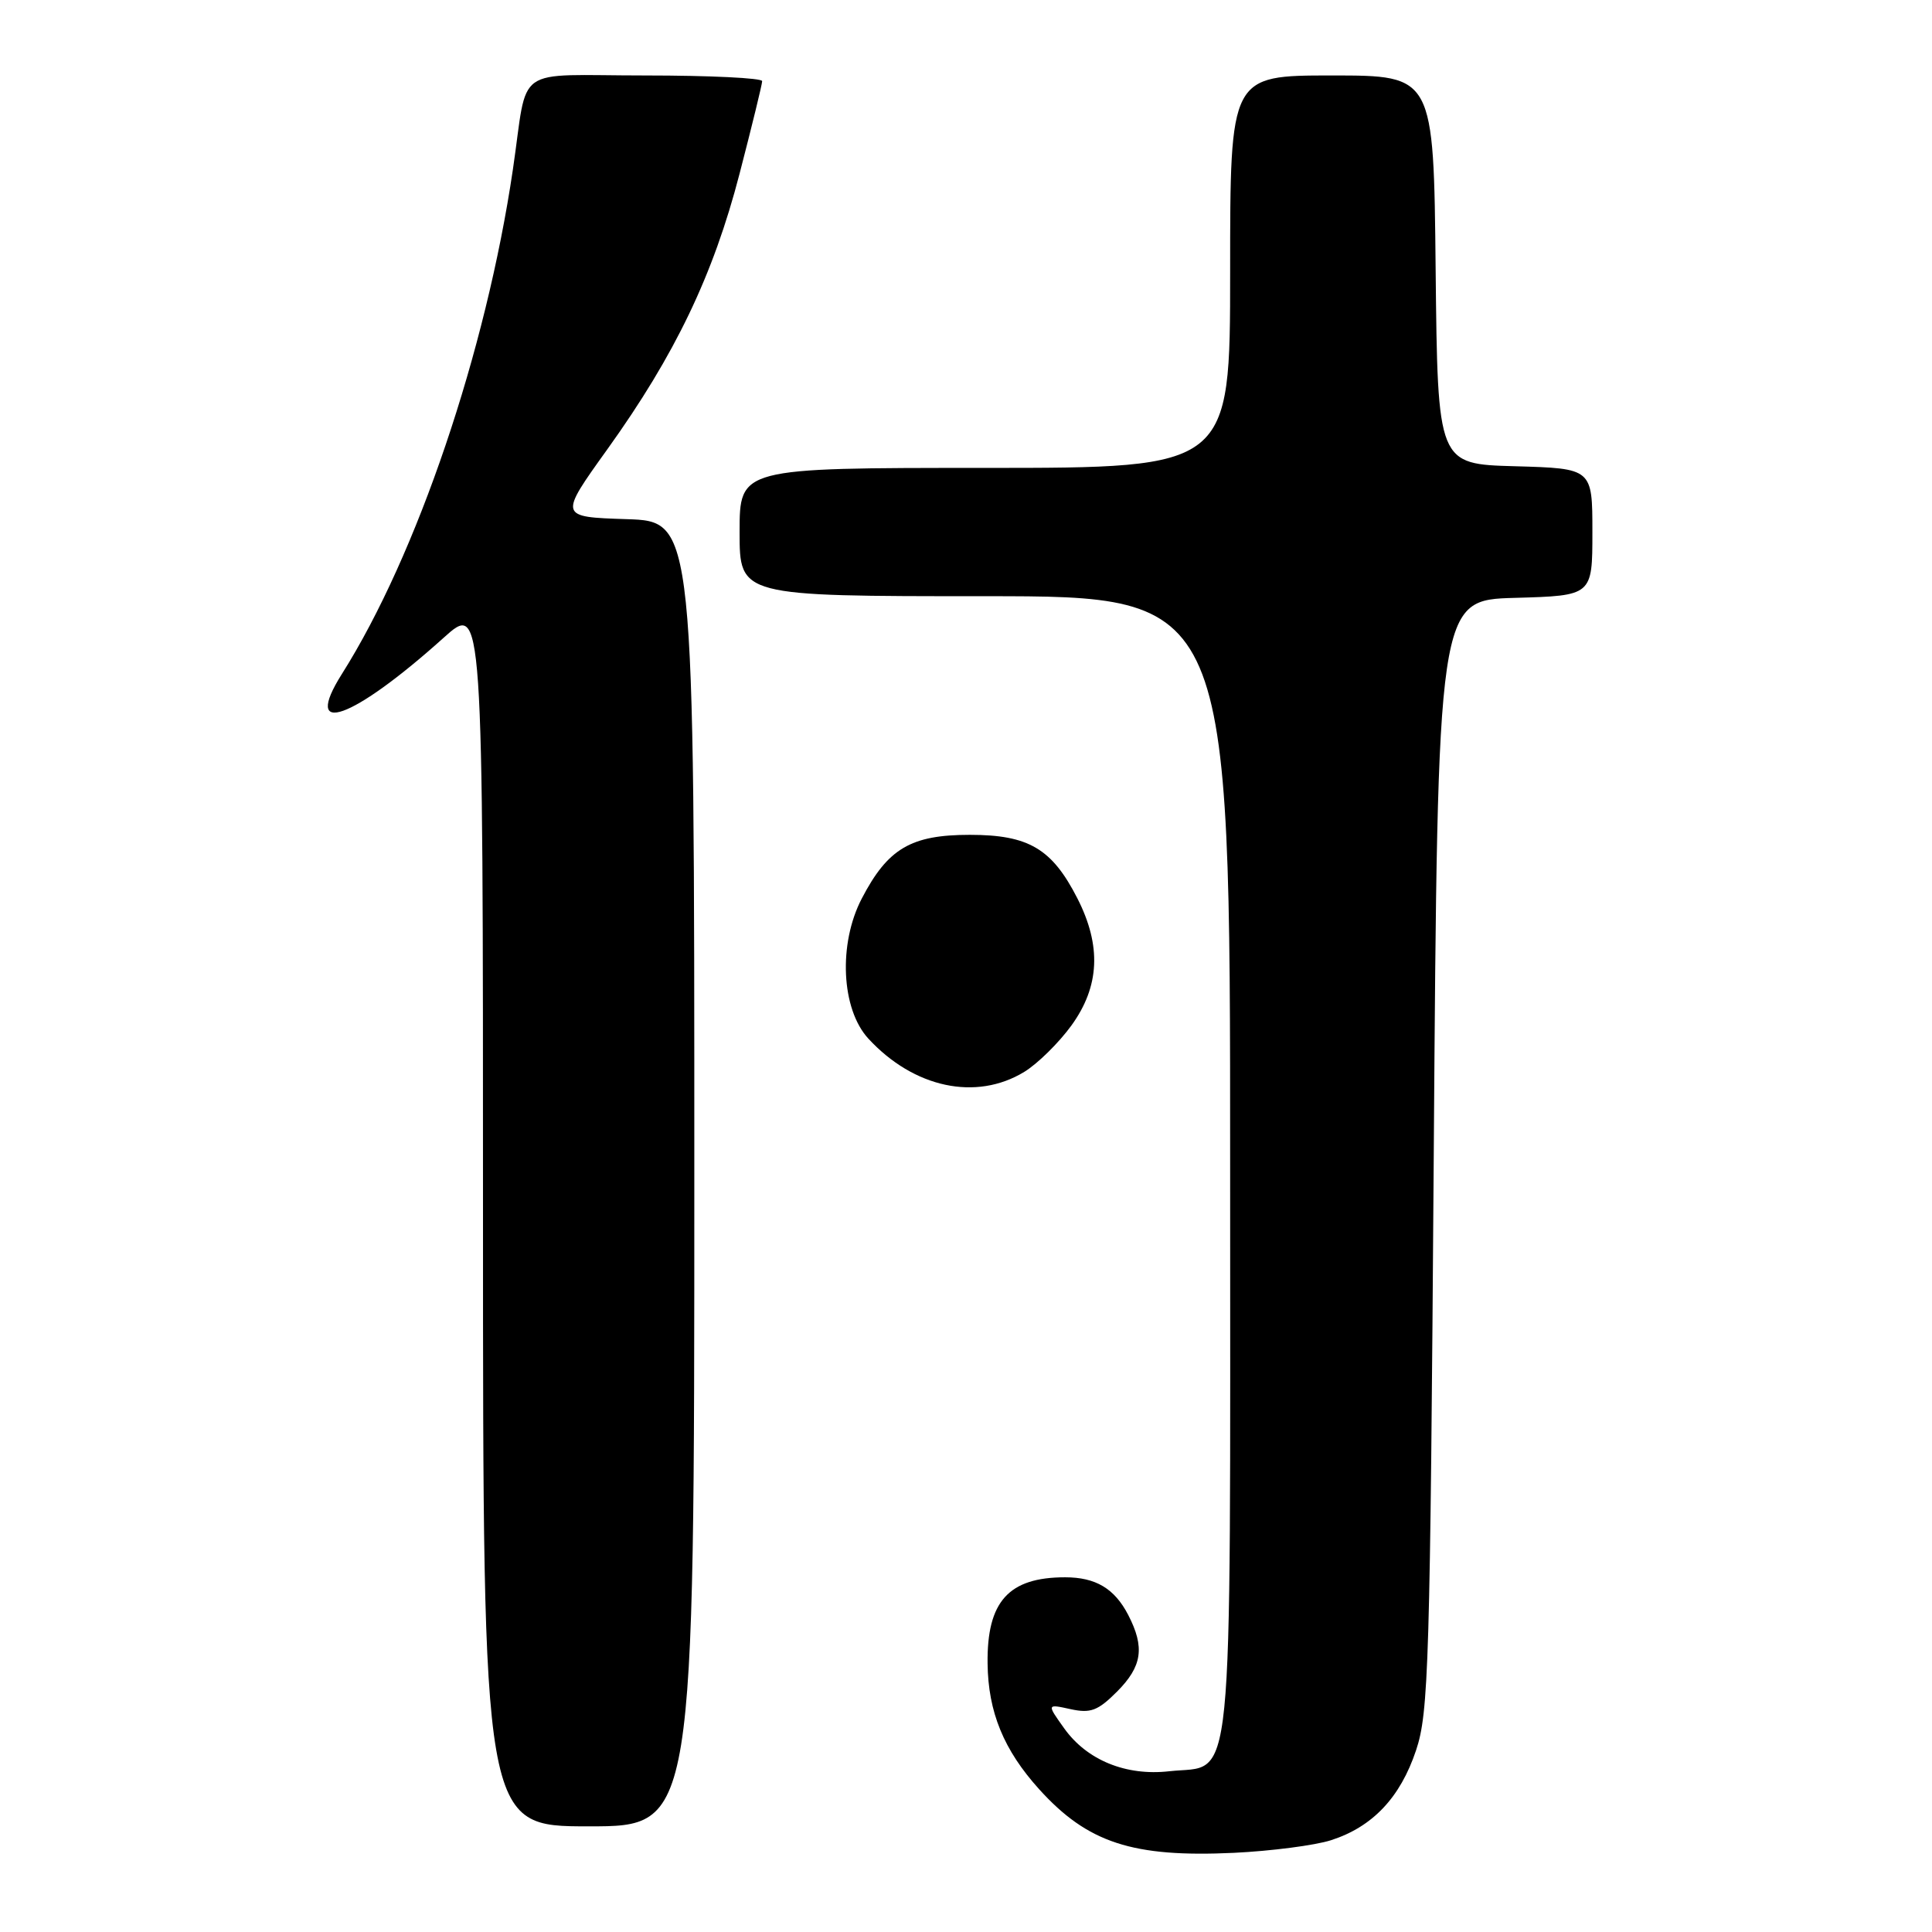 <?xml version="1.0" encoding="UTF-8" standalone="no"?>
<!DOCTYPE svg PUBLIC "-//W3C//DTD SVG 1.1//EN" "http://www.w3.org/Graphics/SVG/1.1/DTD/svg11.dtd" >
<svg xmlns="http://www.w3.org/2000/svg" xmlns:xlink="http://www.w3.org/1999/xlink" version="1.1" viewBox="0 0 256 256">
 <g >
 <path fill="currentColor"
d=" M 176.36 243.84 C 181.87 242.07 185.54 238.19 187.63 231.94 C 189.31 226.94 189.50 220.61 189.98 153.00 C 190.50 79.50 190.50 79.50 200.75 79.22 C 211.00 78.93 211.00 78.93 211.00 70.50 C 211.00 62.07 211.00 62.07 200.75 61.78 C 190.50 61.50 190.50 61.50 190.23 35.75 C 189.97 10.00 189.97 10.00 176.48 10.00 C 163.00 10.00 163.00 10.00 163.00 36.00 C 163.00 62.00 163.00 62.00 130.50 62.00 C 98.00 62.00 98.00 62.00 98.00 70.50 C 98.00 79.00 98.00 79.00 130.50 79.00 C 163.00 79.00 163.00 79.00 163.00 154.39 C 163.00 239.87 163.62 233.73 154.93 234.70 C 149.19 235.35 144.01 233.23 141.00 229.00 C 138.70 225.78 138.70 225.78 141.85 226.47 C 144.50 227.05 145.47 226.69 148.00 224.16 C 151.35 220.80 151.72 218.29 149.49 213.98 C 147.68 210.49 145.19 209.00 141.13 209.00 C 133.65 209.00 130.76 212.21 130.86 220.41 C 130.93 226.85 133.00 231.89 137.70 237.09 C 144.12 244.19 150.09 246.14 163.50 245.51 C 168.45 245.27 174.24 244.52 176.36 243.84 Z  M 92.00 155.54 C 92.00 69.08 92.00 69.08 83.02 68.79 C 74.04 68.50 74.04 68.50 80.50 59.50 C 89.44 47.03 94.51 36.47 98.00 23.00 C 99.64 16.68 100.99 11.16 100.99 10.75 C 101.00 10.34 94.03 10.00 85.52 10.00 C 67.75 10.00 70.04 8.38 67.96 22.46 C 64.41 46.54 55.26 73.55 45.30 89.31 C 39.95 97.79 46.66 95.40 58.77 84.52 C 64.00 79.81 64.00 79.81 64.00 160.91 C 64.00 242.00 64.00 242.00 78.00 242.00 C 92.00 242.00 92.00 242.00 92.00 155.54 Z  M 135.72 142.03 C 137.49 140.95 140.30 138.18 141.97 135.88 C 145.72 130.70 145.97 125.32 142.75 119.02 C 139.39 112.45 136.30 110.62 128.50 110.62 C 120.70 110.62 117.64 112.43 114.19 119.06 C 111.06 125.06 111.46 133.71 115.06 137.62 C 121.09 144.16 129.34 145.92 135.72 142.03 Z "/>
</g>
</svg>